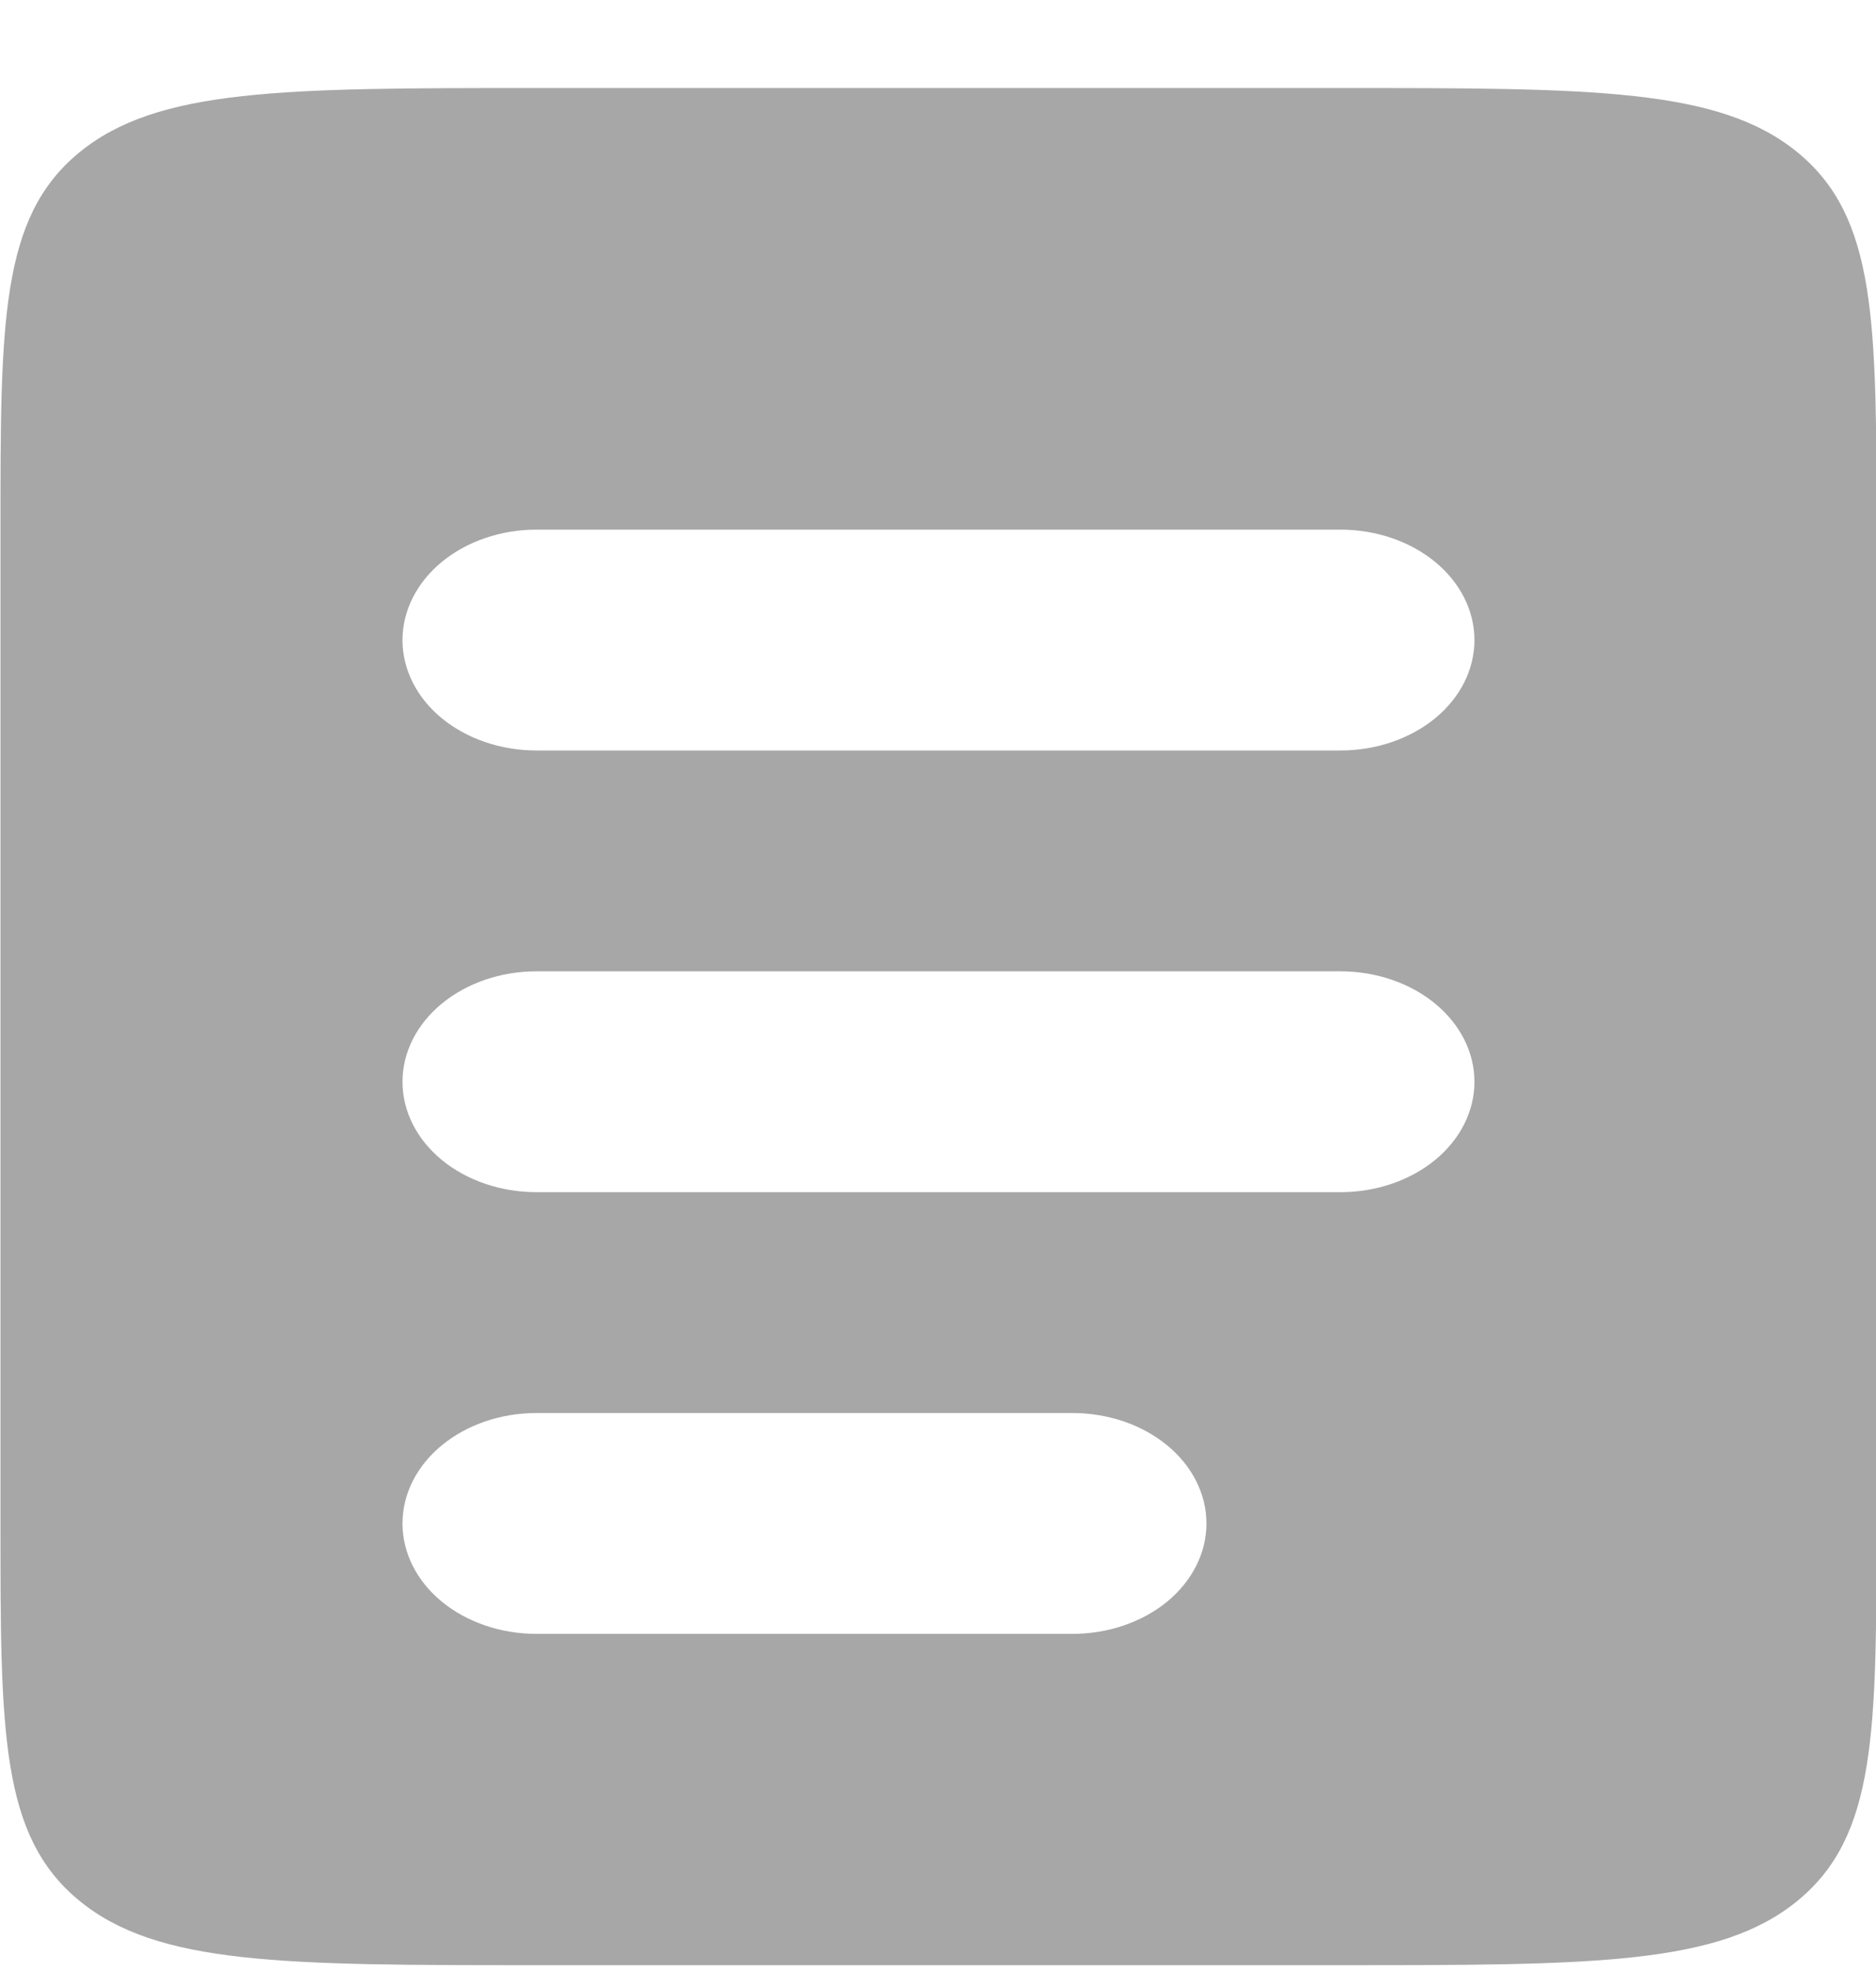 <svg width="20" height="21" viewBox="0 0 20 21" fill="none" xmlns="http://www.w3.org/2000/svg">
<g clip-path="url(#clip0_863_13584)">
<path fill-rule="evenodd" clip-rule="evenodd" d="M0.842 1.627C0.005 2.316 0.005 3.425 0.005 5.643V16.232C0.005 18.45 0.005 19.559 0.842 20.248C1.679 20.938 3.025 20.938 5.719 20.938H14.291C16.985 20.938 18.331 20.938 19.168 20.248C20.005 19.559 20.005 18.45 20.005 16.232V5.643C20.005 3.425 20.005 2.316 19.168 1.627C18.331 0.938 16.985 0.938 14.291 0.938H5.719C3.025 0.938 1.679 0.938 0.842 1.627ZM5.719 5.643C5.34 5.643 4.977 5.767 4.709 5.988C4.441 6.209 4.291 6.508 4.291 6.82C4.291 7.132 4.441 7.431 4.709 7.652C4.977 7.872 5.34 7.996 5.719 7.996H14.291C14.669 7.996 15.033 7.872 15.301 7.652C15.569 7.431 15.719 7.132 15.719 6.82C15.719 6.508 15.569 6.209 15.301 5.988C15.033 5.767 14.669 5.643 14.291 5.643H5.719ZM5.719 10.349C5.34 10.349 4.977 10.473 4.709 10.694C4.441 10.915 4.291 11.214 4.291 11.526C4.291 11.838 4.441 12.137 4.709 12.358C4.977 12.578 5.34 12.702 5.719 12.702H14.291C14.669 12.702 15.033 12.578 15.301 12.358C15.569 12.137 15.719 11.838 15.719 11.526C15.719 11.214 15.569 10.915 15.301 10.694C15.033 10.473 14.669 10.349 14.291 10.349H5.719ZM5.719 15.055C5.34 15.055 4.977 15.179 4.709 15.4C4.441 15.62 4.291 15.92 4.291 16.232C4.291 16.544 4.441 16.843 4.709 17.064C4.977 17.284 5.34 17.408 5.719 17.408H11.434C11.812 17.408 12.176 17.284 12.444 17.064C12.711 16.843 12.862 16.544 12.862 16.232C12.862 15.92 12.711 15.62 12.444 15.4C12.176 15.179 11.812 15.055 11.434 15.055H5.719Z" fill="#A7A7A7"/>
</g>
<defs>
<clipPath id="clip0_863_13584">
<rect width="20" height="20" fill="white" transform="translate(0.005 0.938)"/>
</clipPath>
</defs>
</svg>
